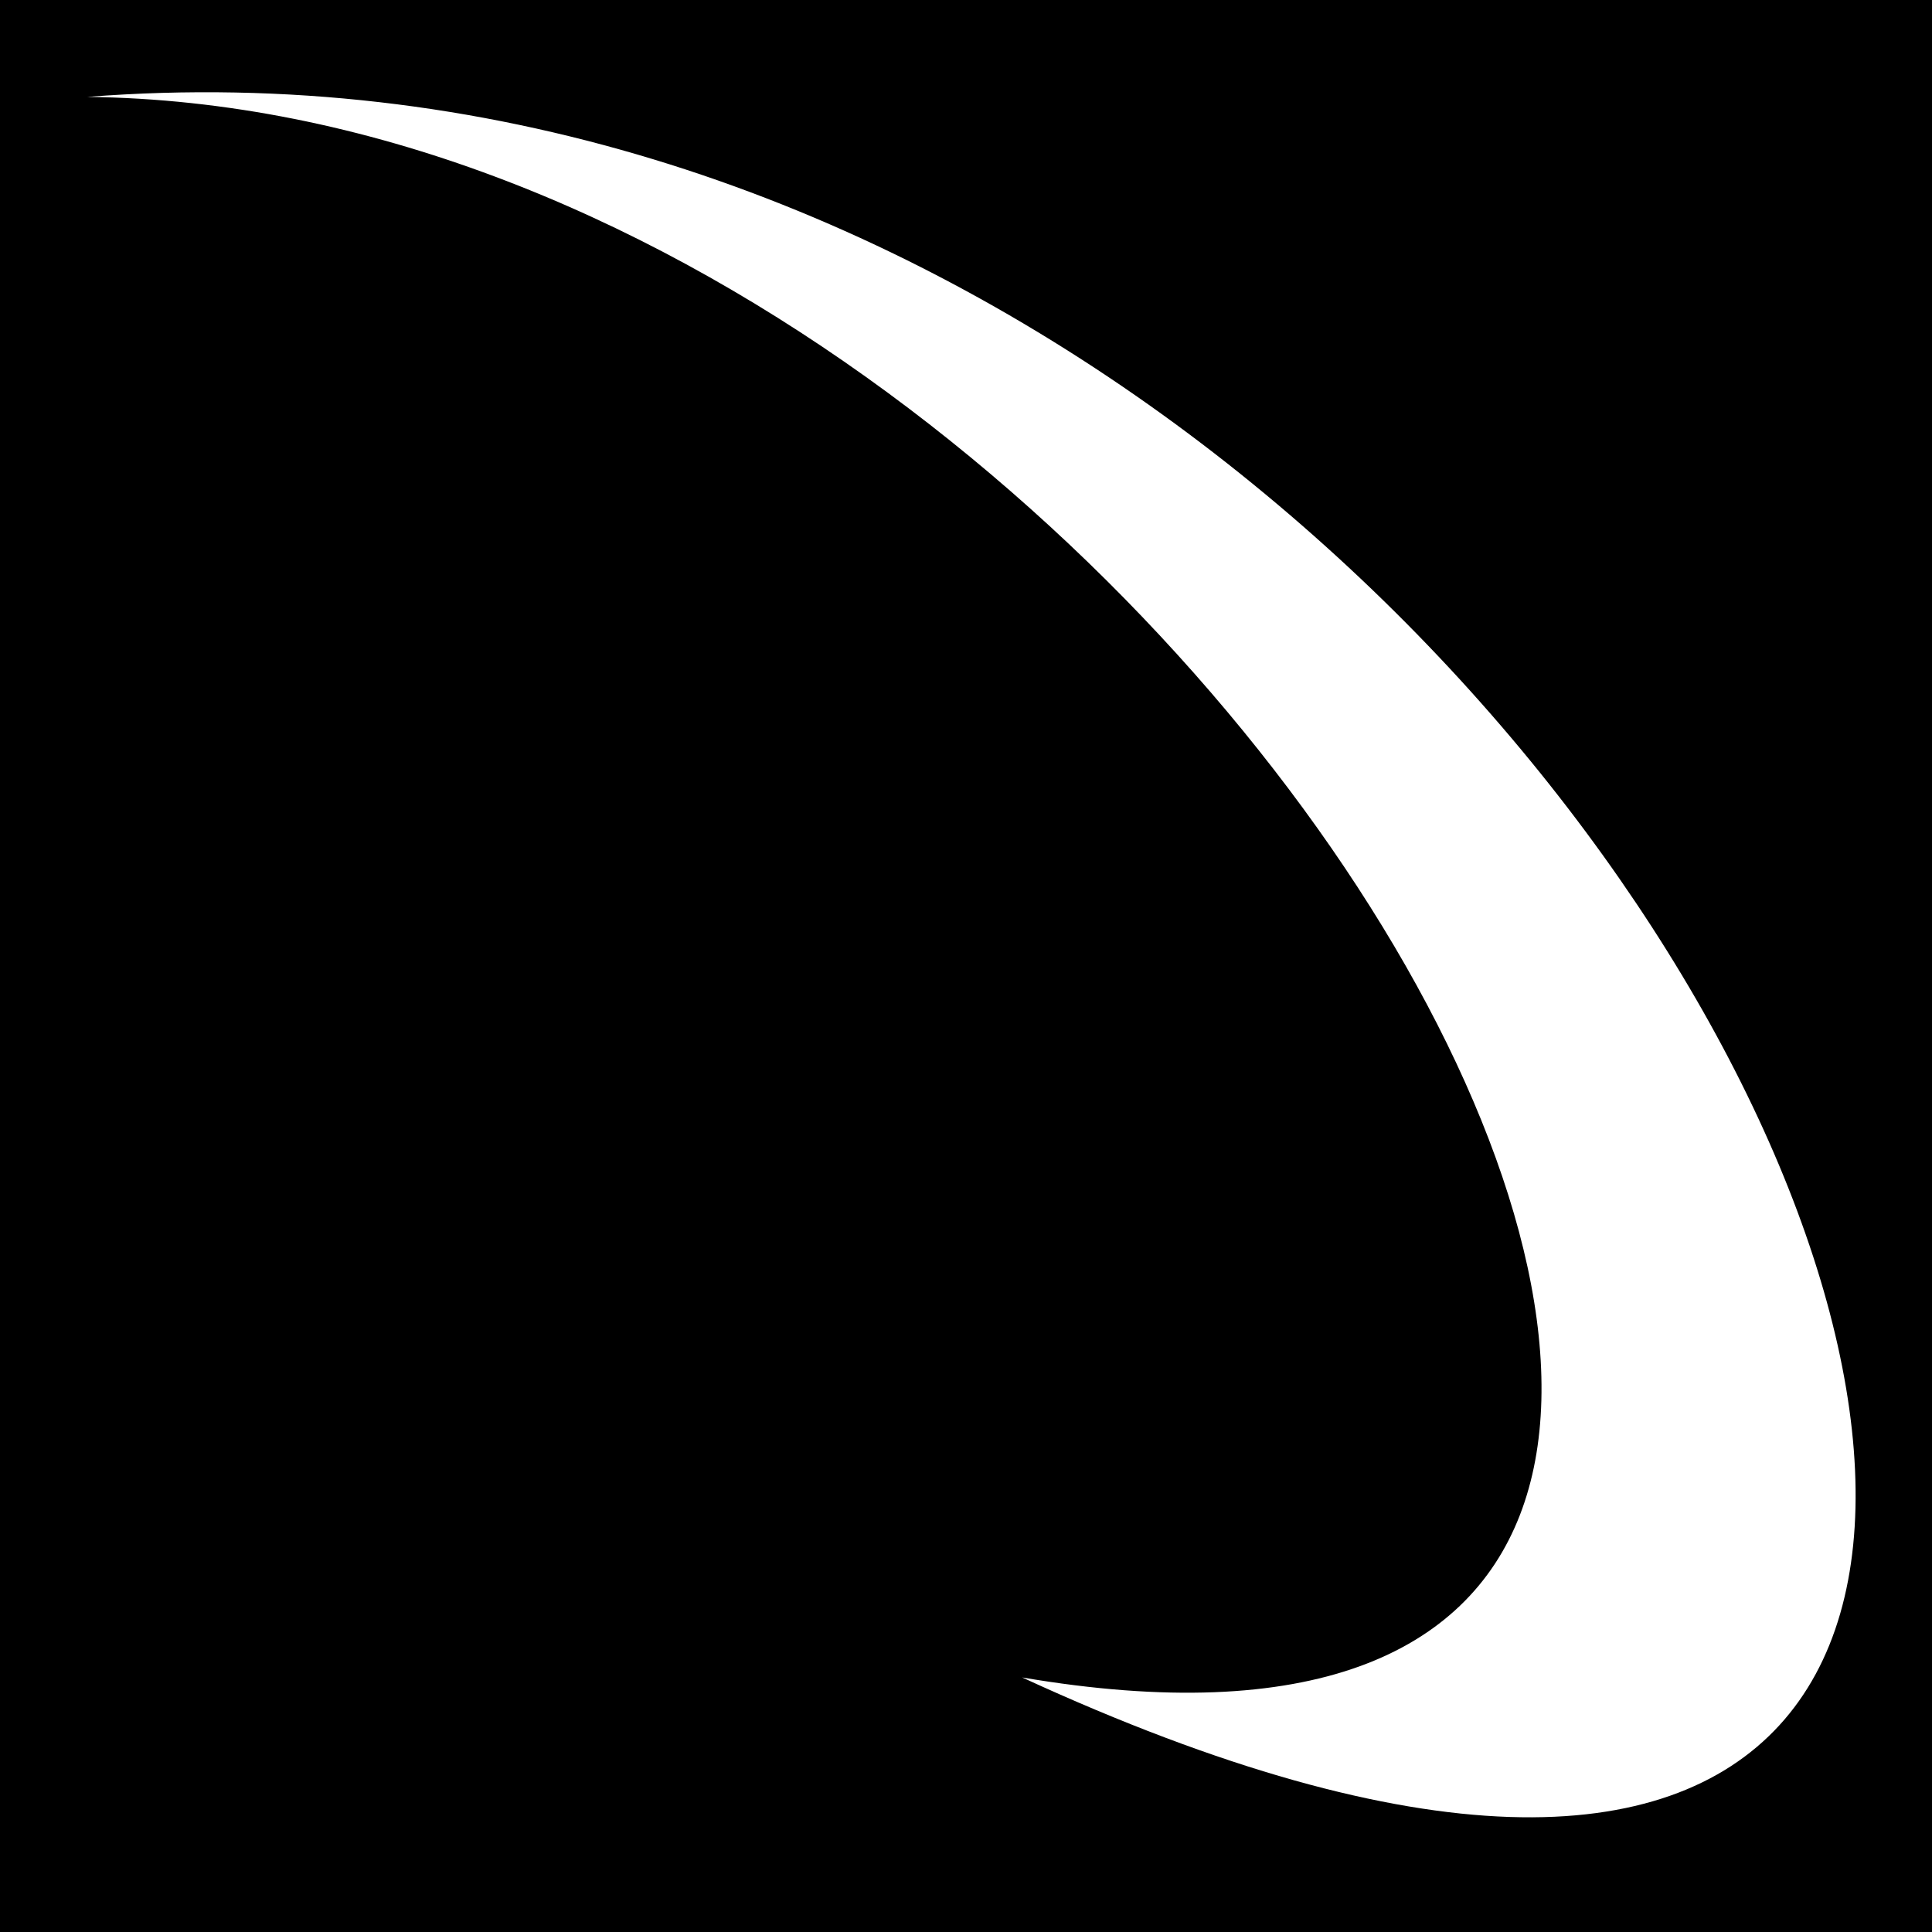 <svg style="height: 512px; width: 512px;" xmlns="http://www.w3.org/2000/svg" viewBox="0 0 512 512"><path d="M0 0h512v512H0z" fill="#000" fill-opacity="1"></path><g class="" style="" transform="translate(0,0)"><path d="M270.877 444.542C576.857 496.618 318.44 29.007 23.097 25.68 447.57-7.506 696.864 640.745 270.878 444.54z" fill="#fff" fill-opacity="1"></path></g></svg>